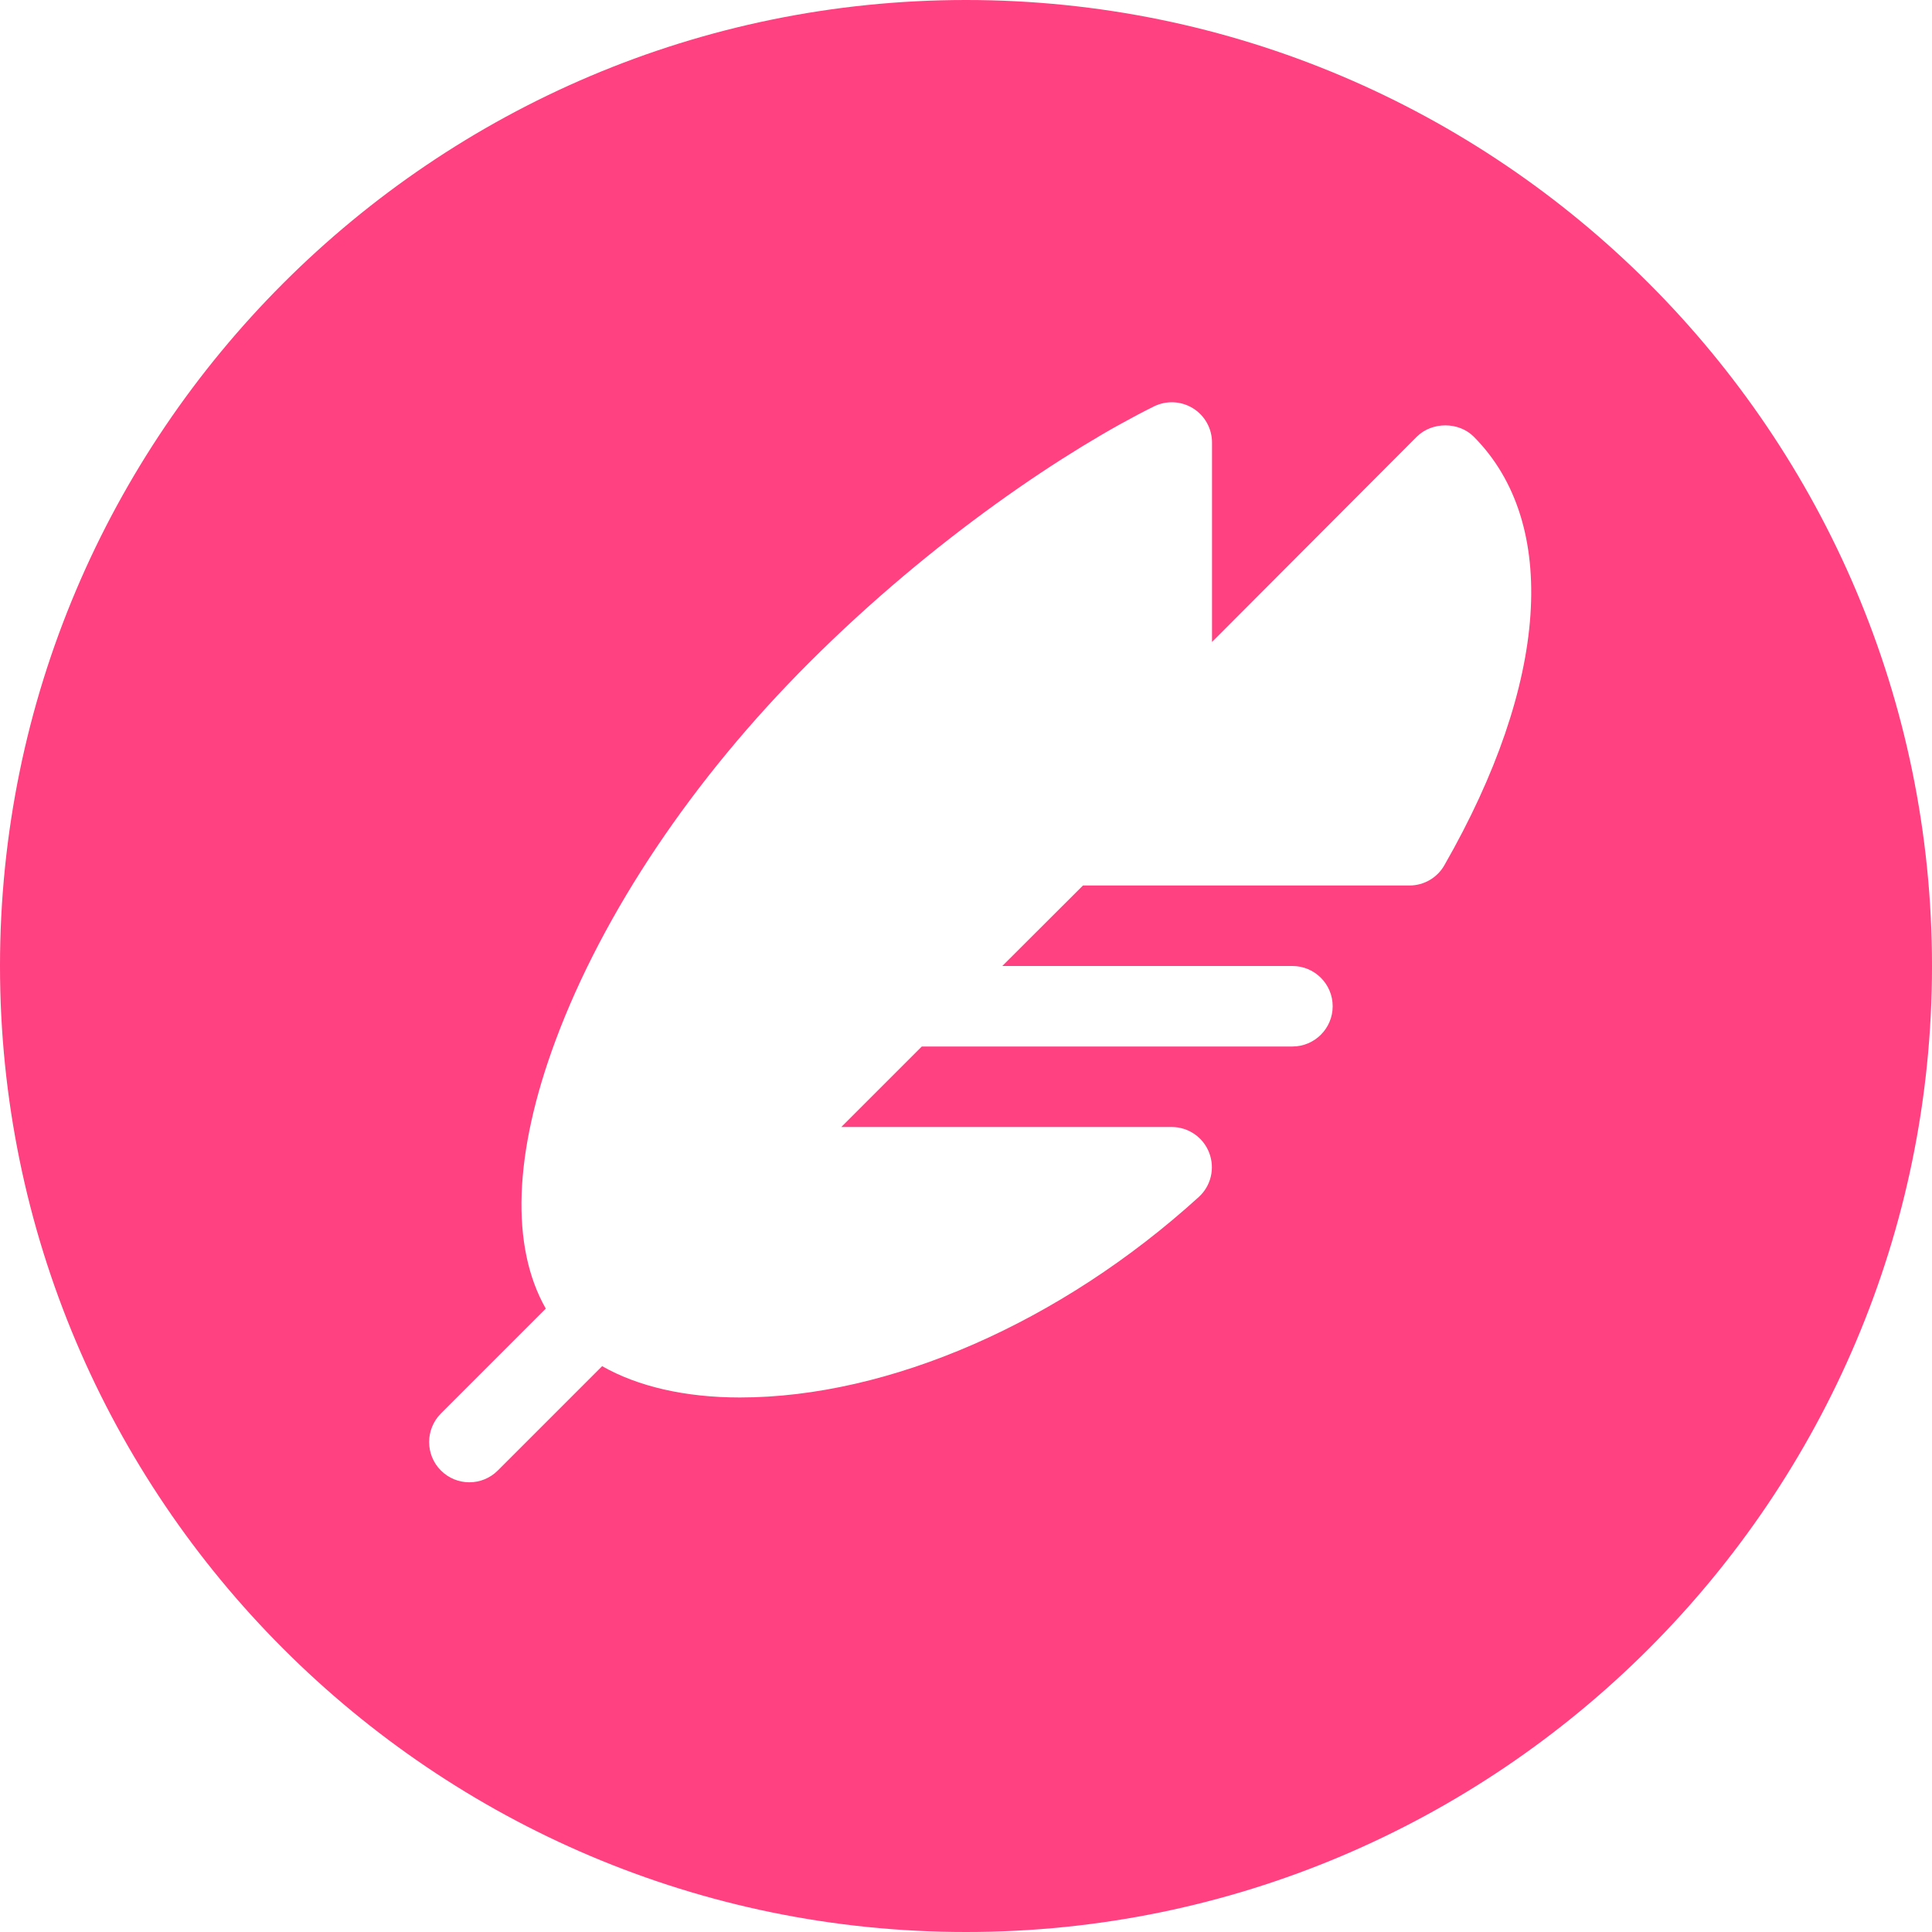<?xml version="1.0" encoding="UTF-8" standalone="no"?>
<svg width="24px" height="24px" viewBox="0 0 24 24" version="1.1" xmlns="http://www.w3.org/2000/svg" xmlns:xlink="http://www.w3.org/1999/xlink" xmlns:sketch="http://www.bohemiancoding.com/sketch/ns">
    <!-- Generator: Sketch 3.4.2 (15855) - http://www.bohemiancoding.com/sketch -->
    <title>noteicon-note-solid</title>
    <desc>Created with Sketch.</desc>
    <defs></defs>
    <g id="Symbols" stroke="none" stroke-width="1" fill="none" fill-rule="evenodd" sketch:type="MSPage">
        <g sketch:type="MSArtboardGroup" transform="translate(-180, -756)" id="Group">
            <g sketch:type="MSLayerGroup" transform="translate(24, 24)">
                <g id="noteicon-note-solid" transform="translate(144, 720)">
                    <g id="icon-grid-copy-165"></g>
                    <path d="M24,12 C17.383,12 12,17.383 12,24 C12,30.617 17.383,36 24,36 C30.617,36 36,30.617 36,24 C36,17.383 30.617,12 24,12 L24,12 Z M29.942,22.749 C29.854,22.904 29.688,23 29.509,23 L25.453,23 L24.451,24 L28.055,24 C28.331,24 28.555,24.224 28.555,24.5 C28.555,24.776 28.331,25 28.055,25 L23.451,25 L22.451,26 L26.555,26 C26.762,26 26.947,26.127 27.021,26.32 C27.095,26.513 27.044,26.731 26.891,26.87 C25.176,28.429 23.045,29.36 21.191,29.36 C20.51,29.36 19.922,29.223 19.48,28.971 L18.184,30.267 C17.988,30.463 17.672,30.462 17.477,30.267 C17.282,30.072 17.282,29.755 17.477,29.559 L18.78,28.256 C18.343,27.489 18.377,26.333 18.902,24.923 C19.492,23.338 20.609,21.673 22.048,20.235 C23.598,18.684 25.278,17.572 26.334,17.049 C26.489,16.972 26.673,16.981 26.82,17.072 C26.967,17.163 27.056,17.324 27.056,17.497 L27.056,19.975 L29.6,17.425 C29.788,17.237 30.121,17.237 30.308,17.425 C31.375,18.498 31.239,20.487 29.942,22.749 L29.942,22.749 Z" id="Shape" fill="#FF4081" sketch:type="MSShapeGroup"></path>
                </g>
            </g>
        </g>
    </g>
</svg>